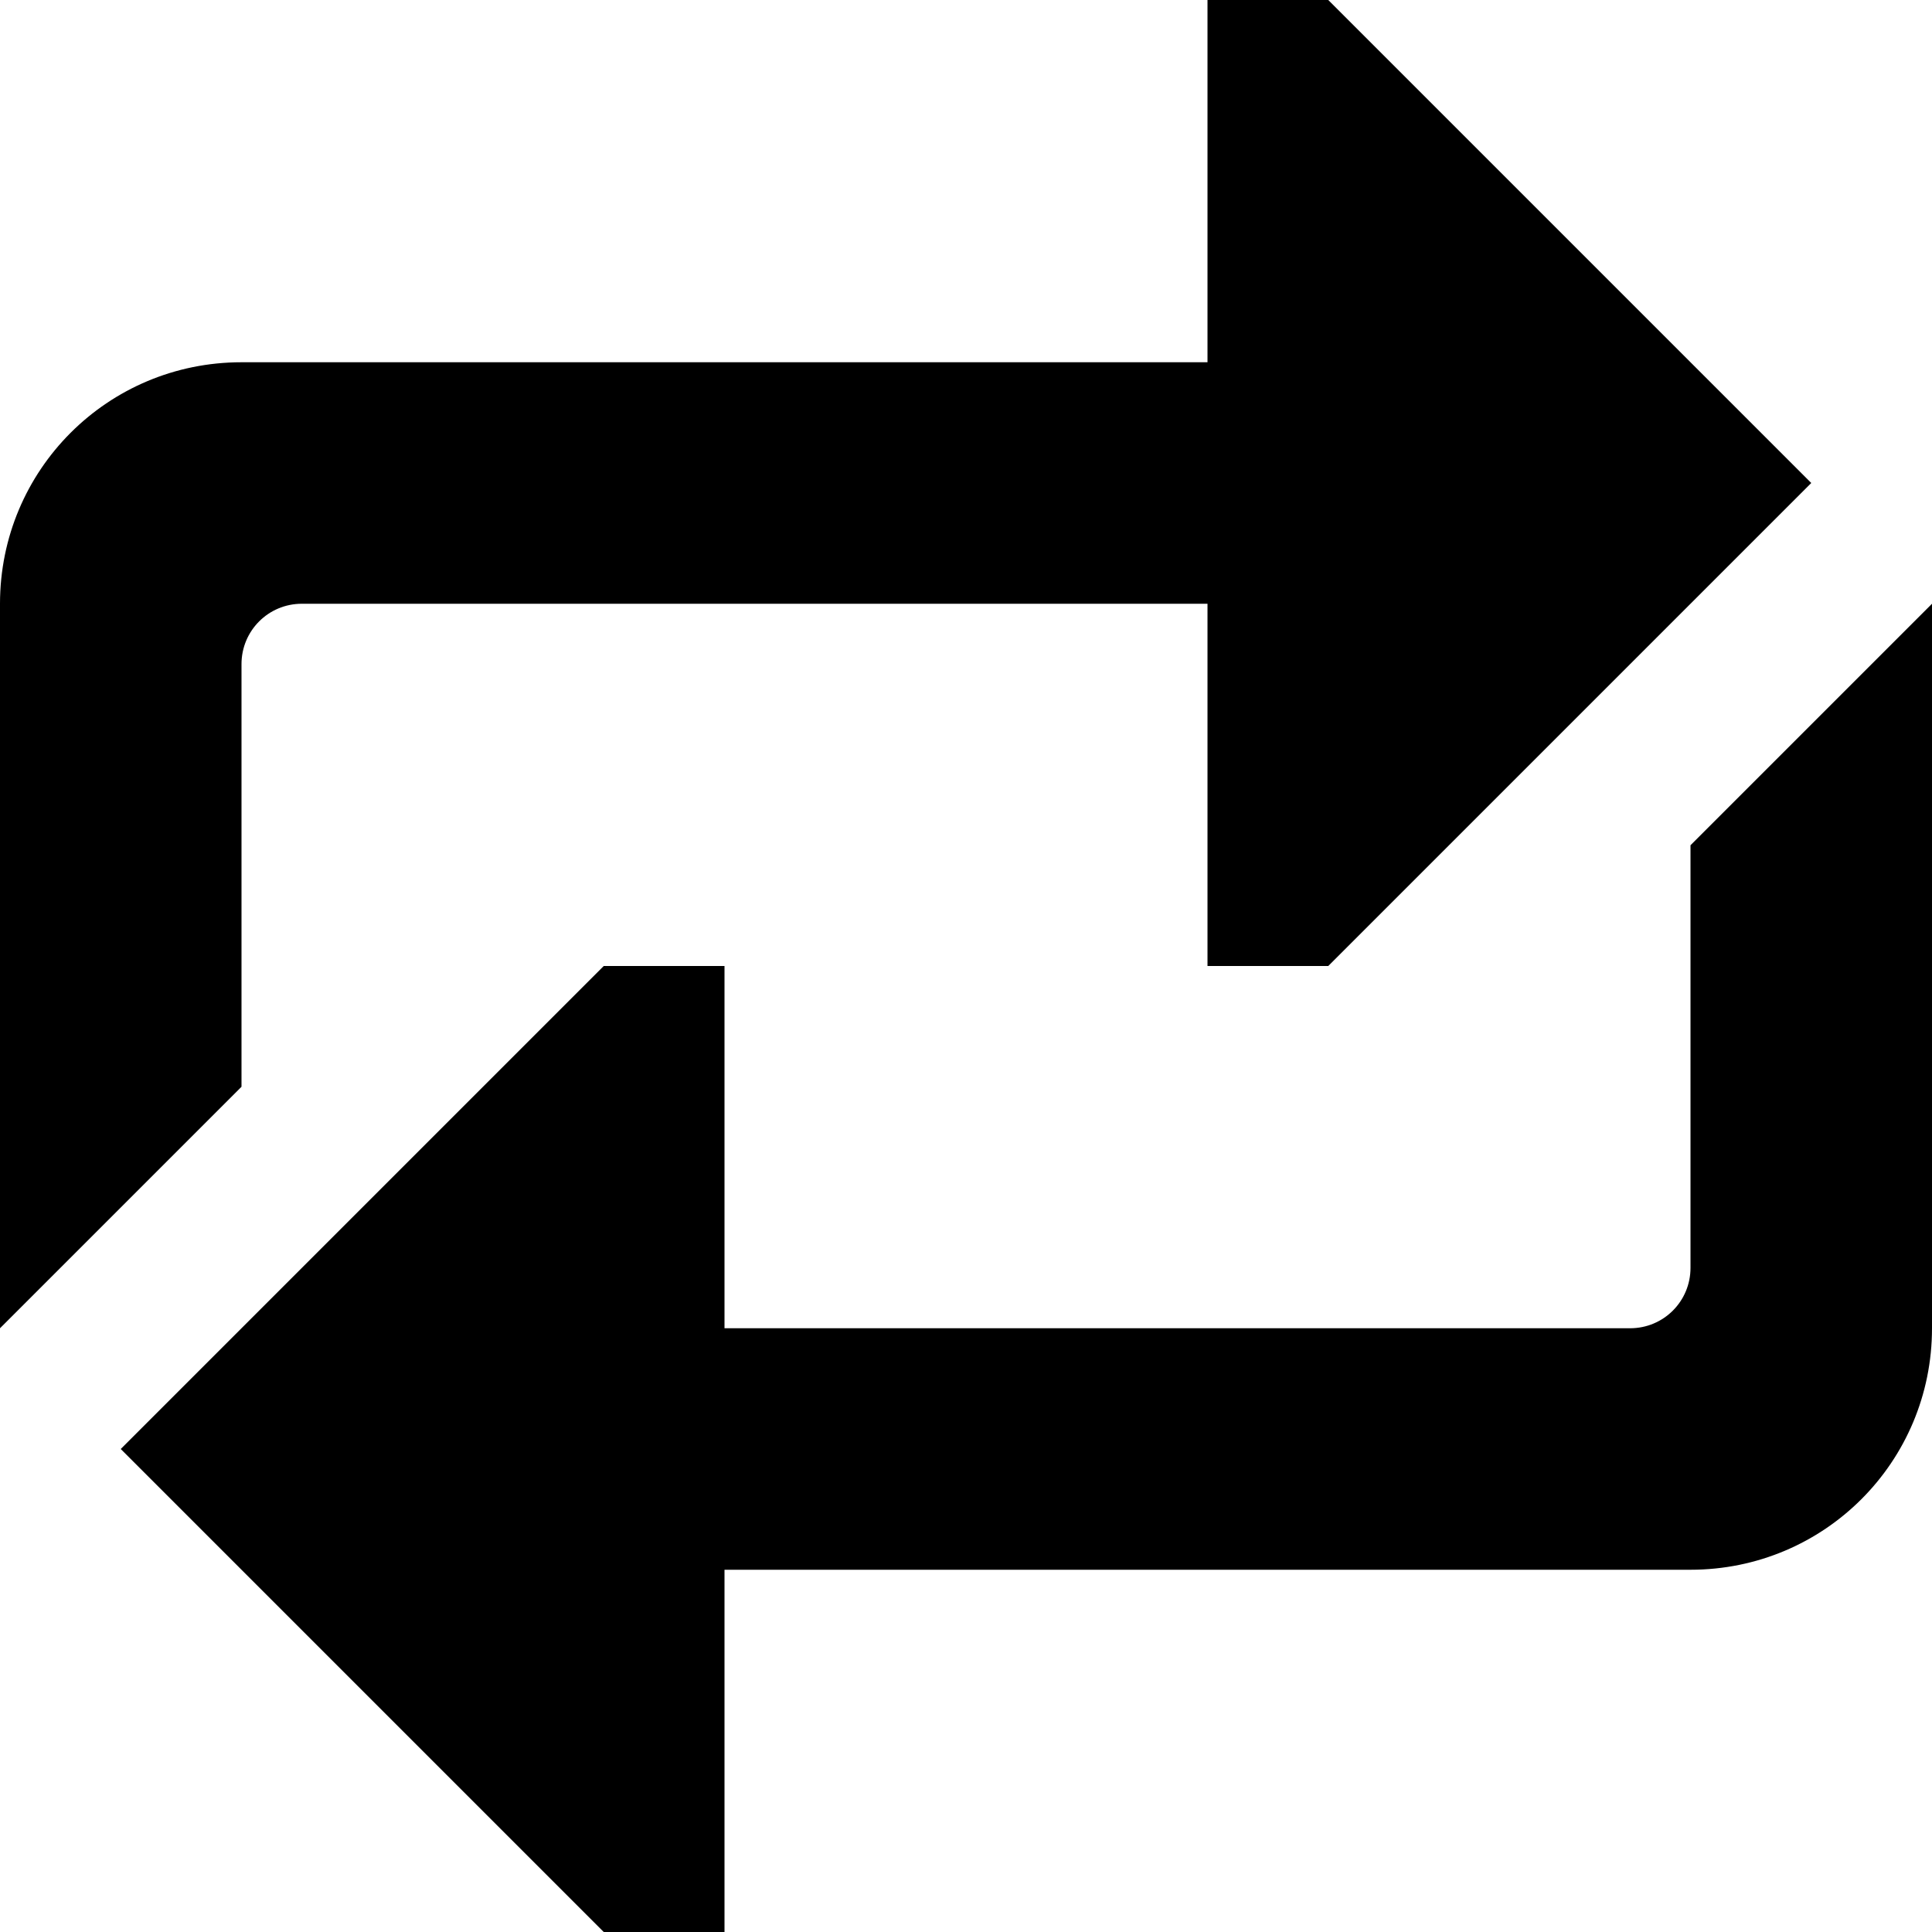 <svg xmlns="http://www.w3.org/2000/svg" width="16" height="16" viewBox="0 0 16 16" fill="currentColor">
	<path
		d="m11 0h-1v3h-8c-1.108 0-2 0.892-2 2v6l2-2v-3.5c0-0.277 0.223-0.5 0.5-0.5h7.5v3h1l4-4zm5 5-2 2v3.5c0 0.277-0.223 0.5-0.5 0.5h-7.5v-3h-1l-4 4 4 4h1v-3h8c1.108 0 2-0.892 2-2z" />
</svg>